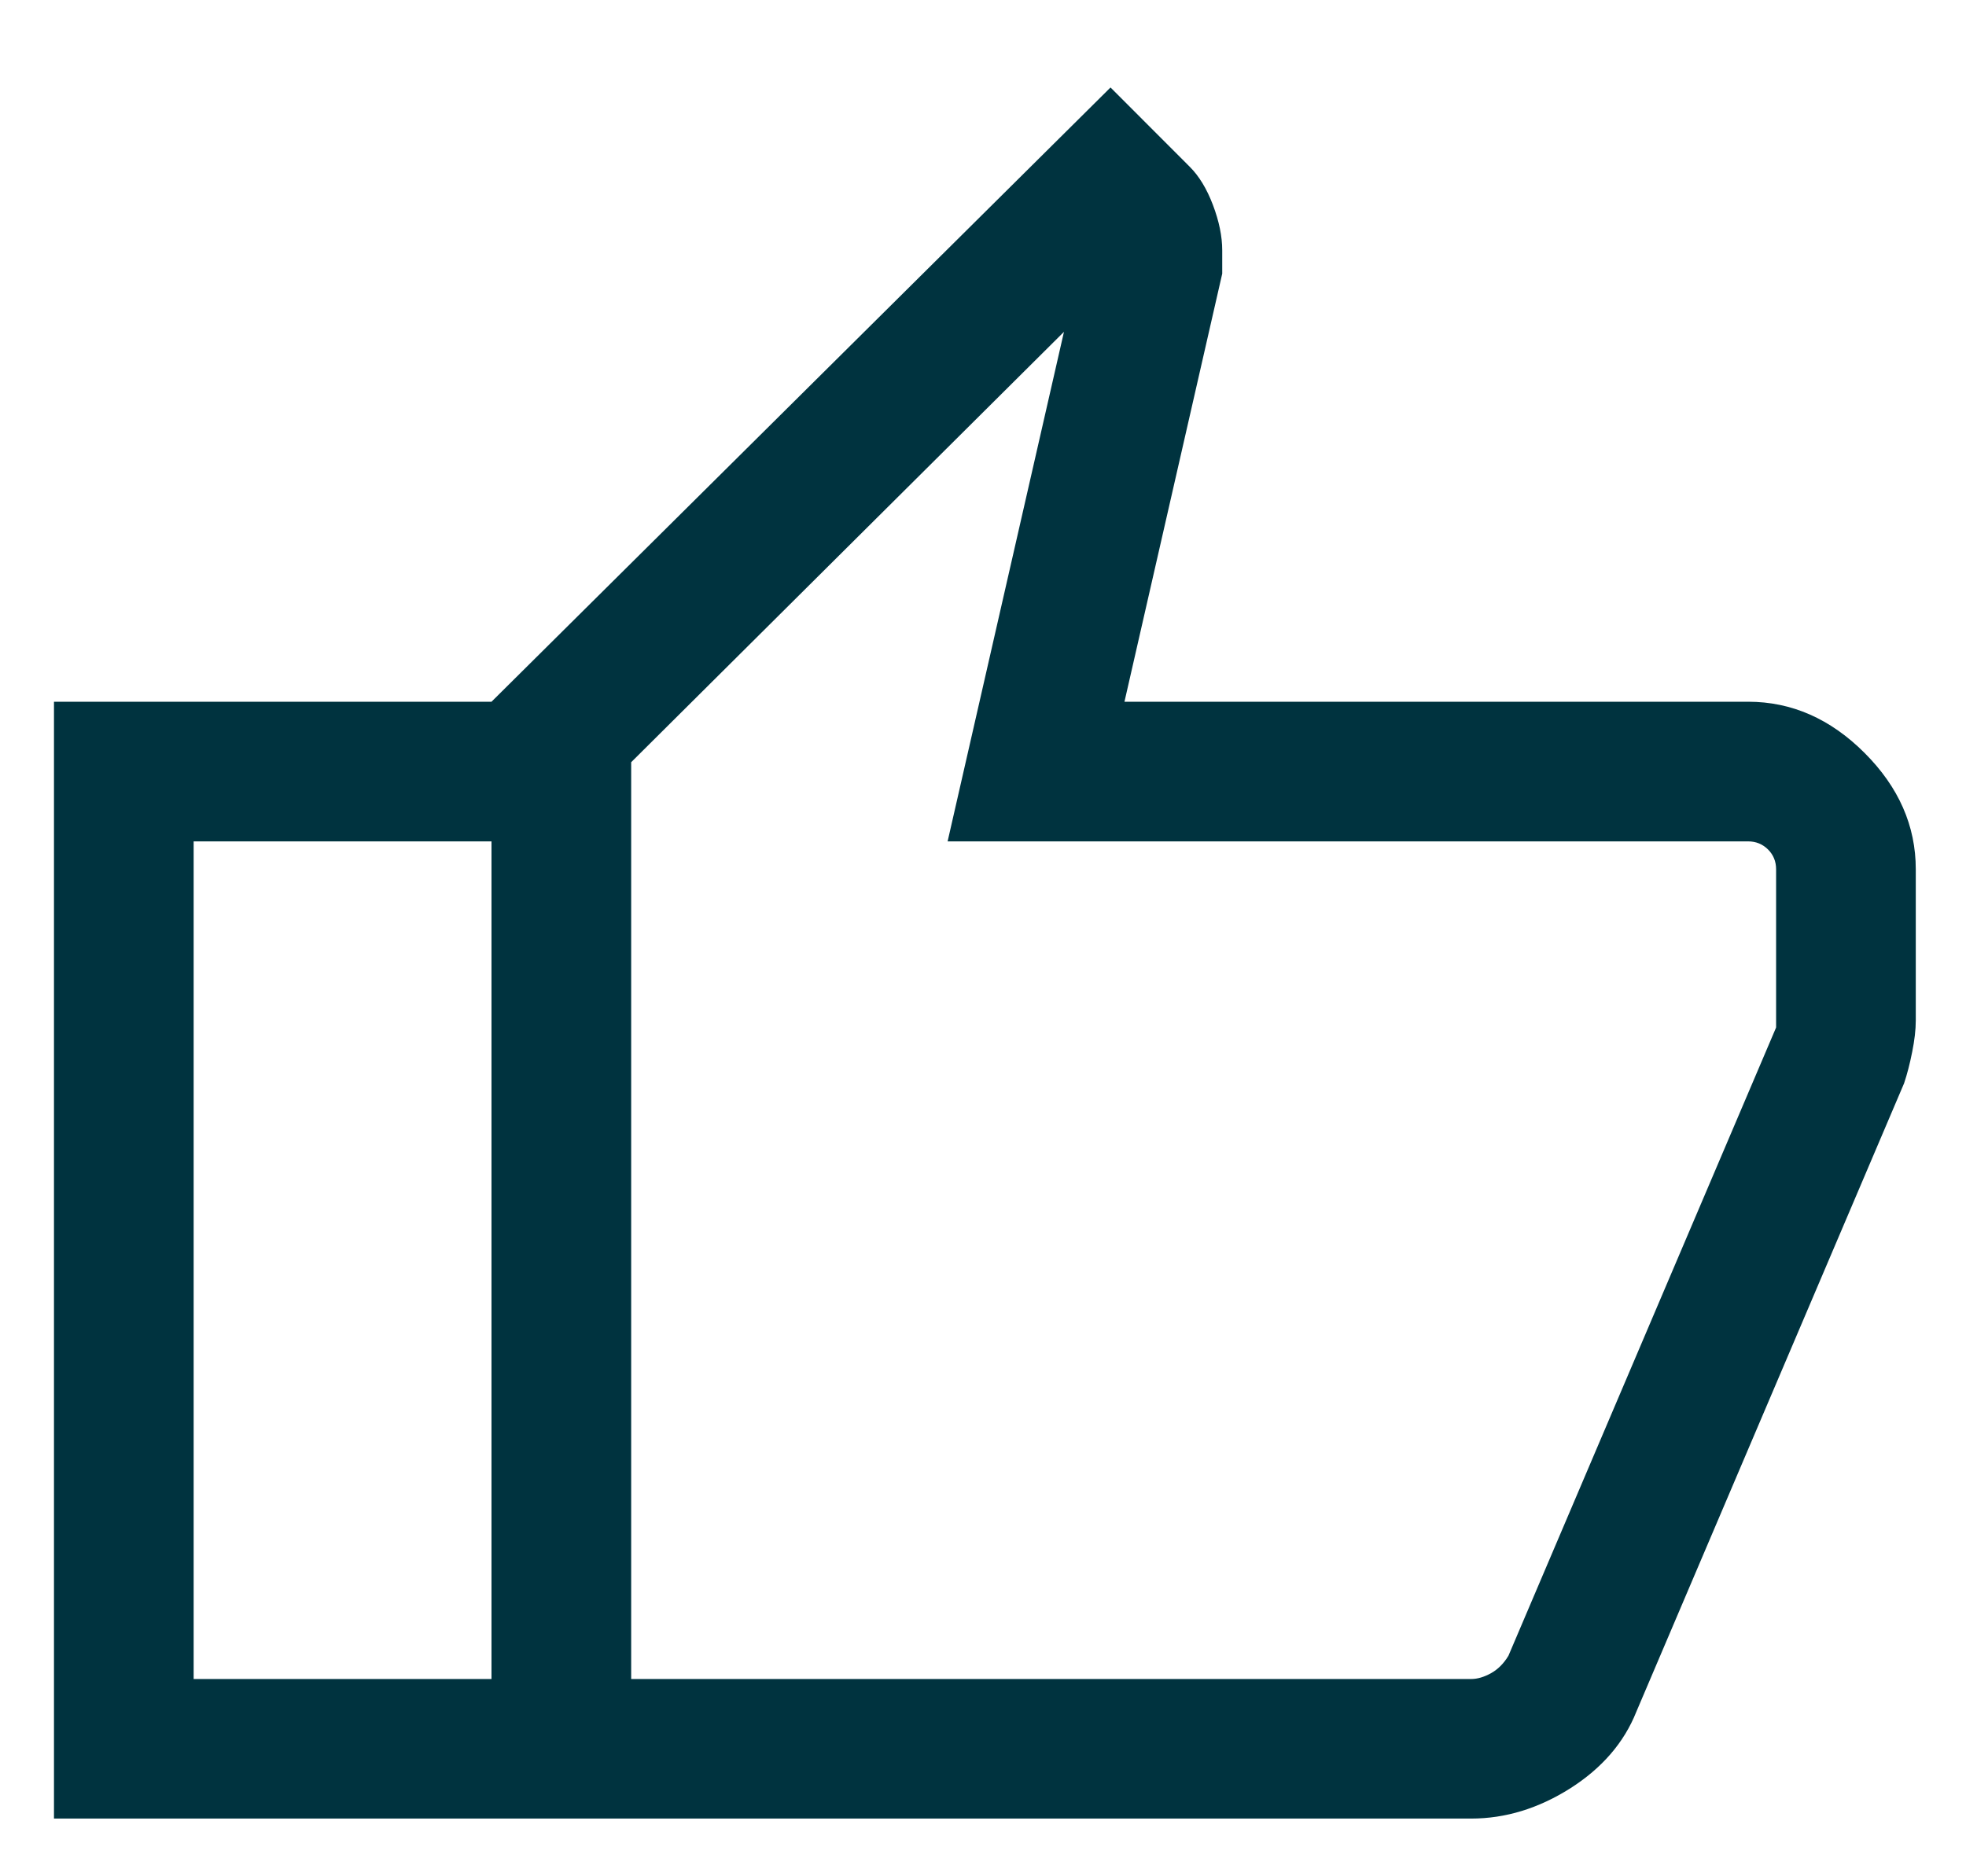 <svg width="22" height="21" viewBox="0 0 22 21" fill="none" xmlns="http://www.w3.org/2000/svg">
<path d="M16.463 20.354H5.5V7.854L12.427 0.979L13.312 1.865C13.417 1.969 13.504 2.112 13.573 2.294C13.642 2.476 13.677 2.646 13.677 2.802V3.063L12.583 7.854H19.562C20.049 7.854 20.483 8.045 20.865 8.427C21.247 8.809 21.438 9.243 21.438 9.729V11.422C21.438 11.526 21.424 11.643 21.398 11.773C21.372 11.904 21.342 12.021 21.307 12.125L18.312 19.156C18.174 19.504 17.926 19.79 17.571 20.016C17.215 20.241 16.846 20.354 16.463 20.354ZM7.063 18.792H16.463C16.533 18.792 16.607 18.77 16.685 18.727C16.763 18.683 16.828 18.618 16.88 18.531L19.875 11.5V9.729C19.875 9.642 19.845 9.568 19.784 9.507C19.723 9.447 19.649 9.417 19.562 9.417H10.604L11.906 3.714L7.063 8.531V18.792ZM5.5 7.854V9.417H2.167V18.792H5.5V20.354H0.604V7.854H5.5Z" fill="#00333F"/>
</svg>

